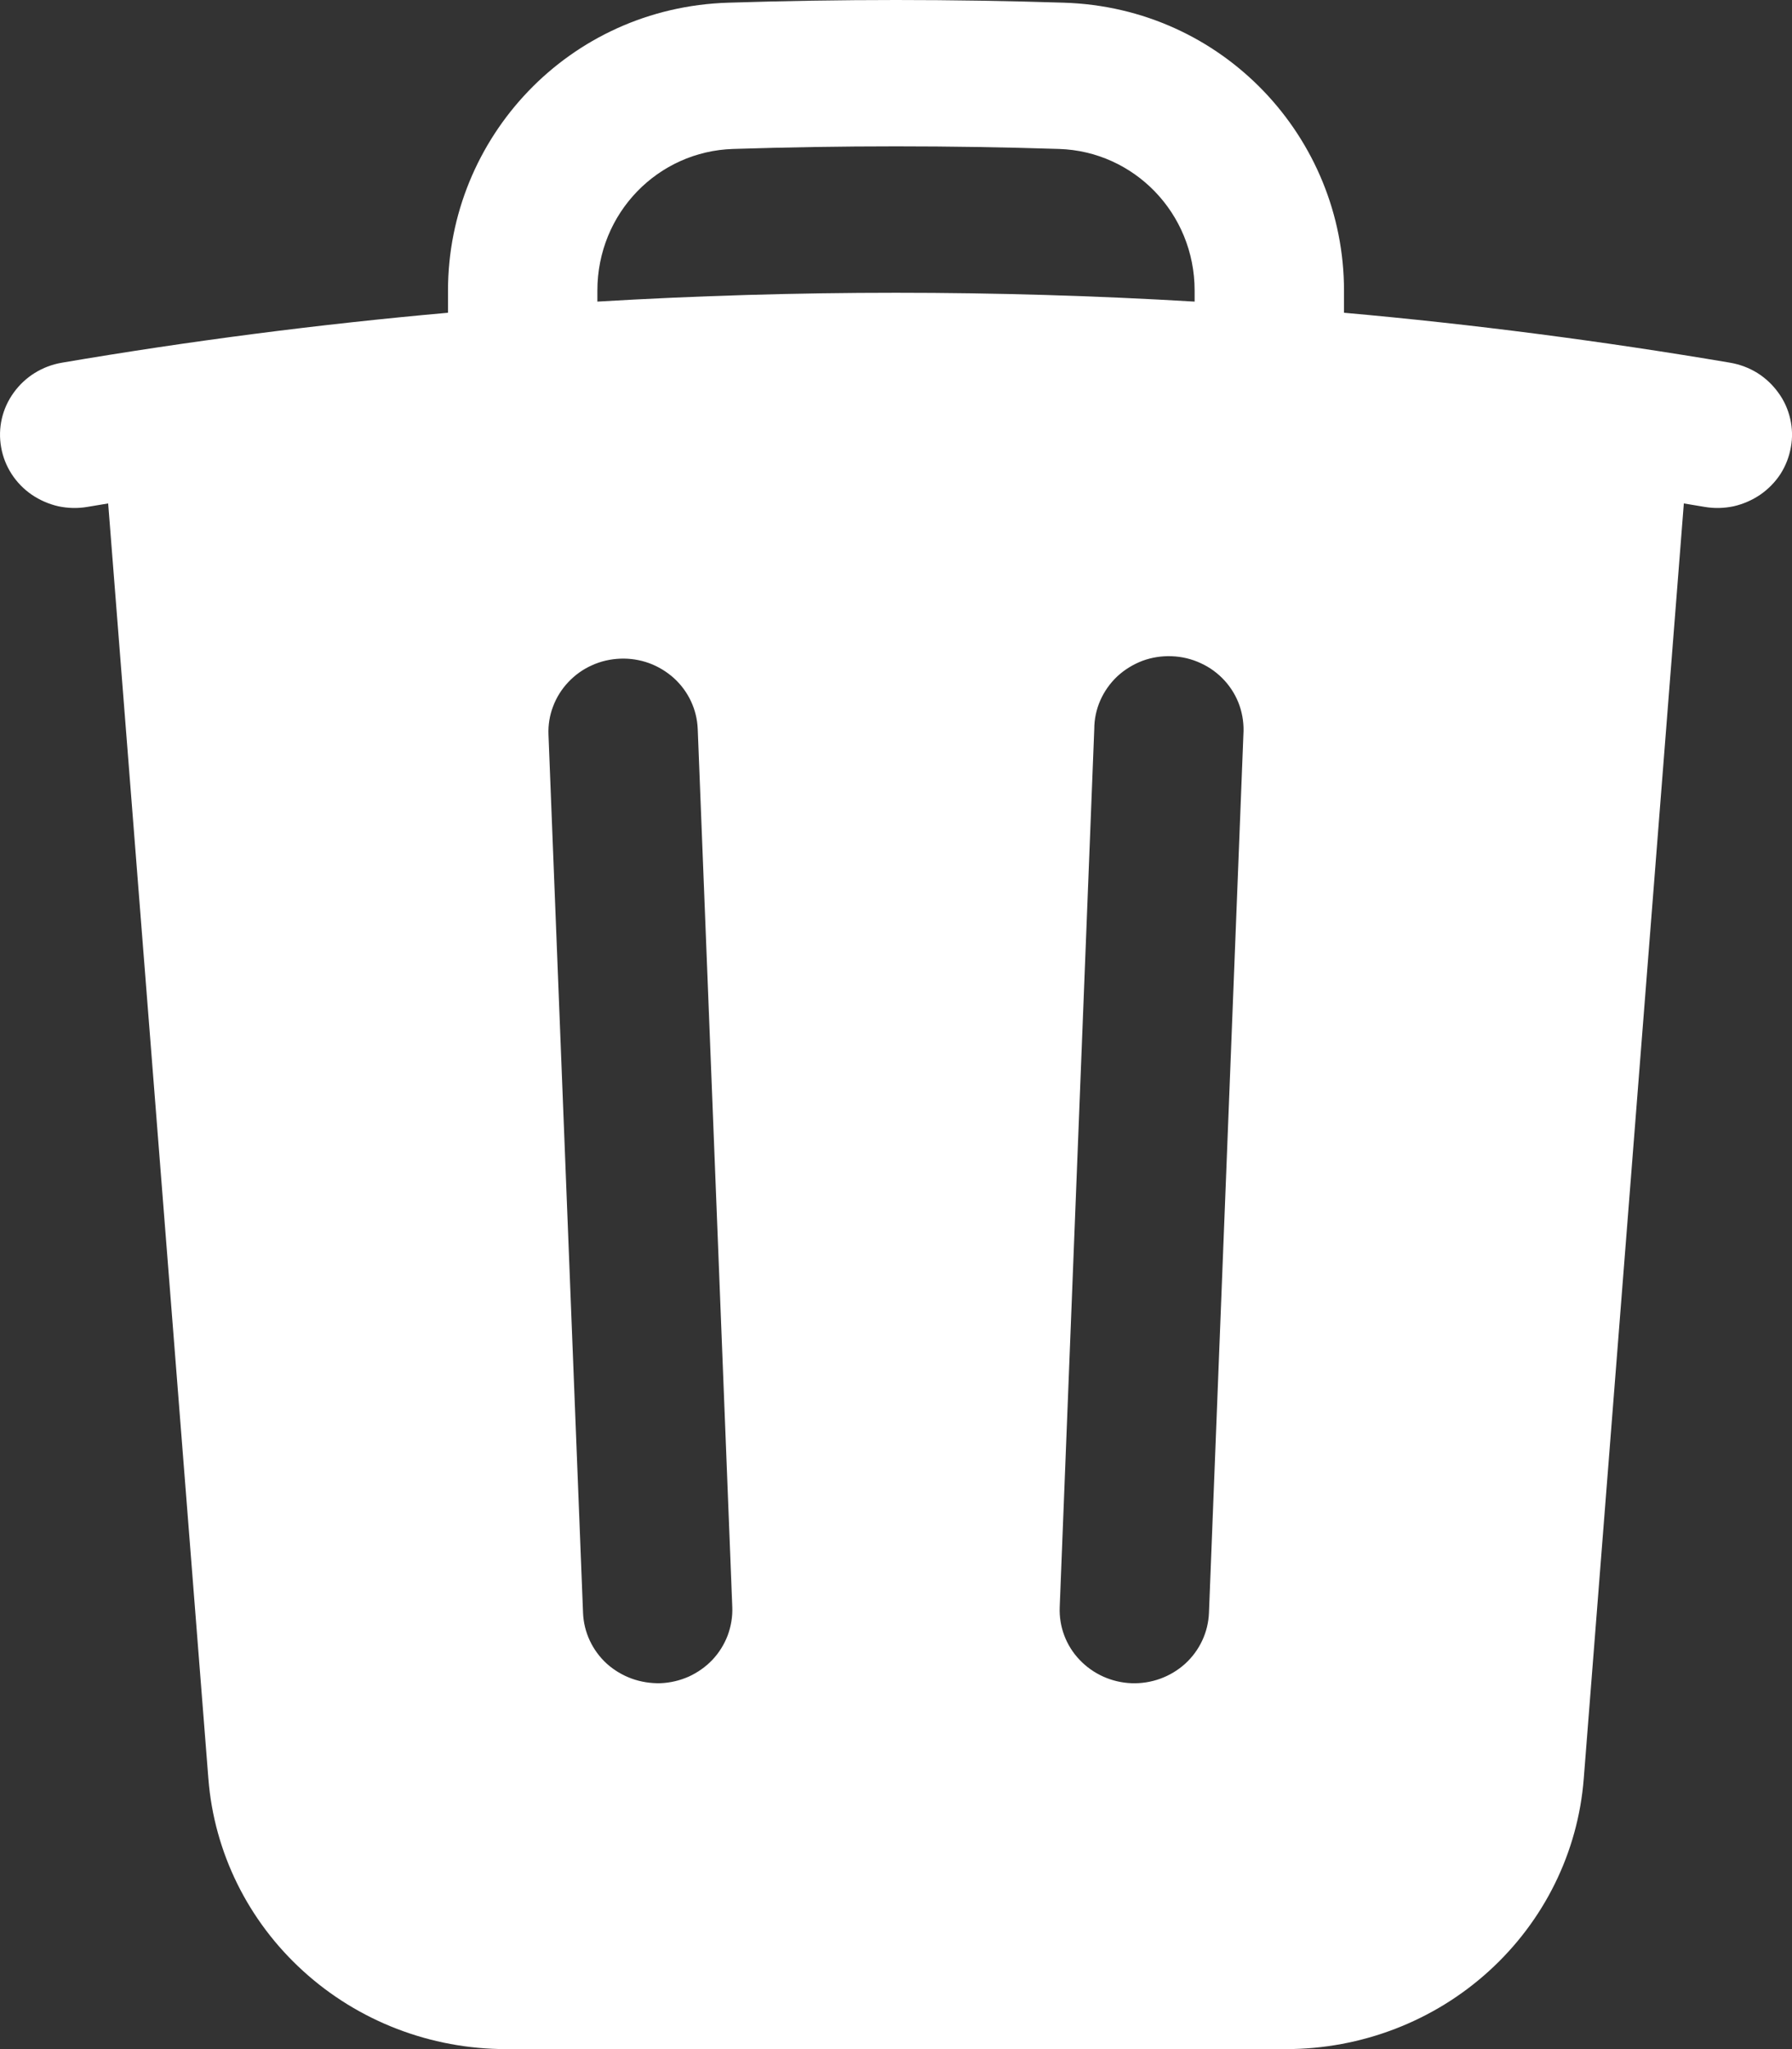 <svg width="14" height="16" viewBox="0 0 14 16" fill="none" xmlns="http://www.w3.org/2000/svg">
<rect x="0" y="0" width="14" height="16" fill="#333333" stroke="none"/>
<path fill-rule="evenodd" clip-rule="evenodd" d="M10.5 2.269V2.442C11.51 2.532 12.517 2.663 13.516 2.832C13.592 2.845 13.664 2.872 13.729 2.912C13.793 2.952 13.849 3.005 13.893 3.066C13.938 3.127 13.969 3.196 13.986 3.27C14.003 3.343 14.005 3.419 13.991 3.493C13.978 3.566 13.951 3.637 13.91 3.701C13.869 3.764 13.815 3.819 13.753 3.862C13.69 3.905 13.619 3.936 13.545 3.953C13.47 3.969 13.393 3.971 13.317 3.958L13.155 3.931L12.373 13.889C12.328 14.464 12.063 15 11.632 15.391C11.201 15.783 10.634 16 10.047 16H3.954C3.366 16 2.8 15.783 2.369 15.391C1.938 15 1.673 14.464 1.628 13.889L0.845 3.931L0.683 3.958C0.607 3.971 0.53 3.969 0.455 3.953C0.381 3.936 0.31 3.905 0.247 3.862C0.121 3.775 0.035 3.642 0.009 3.493C-0.018 3.343 0.017 3.19 0.107 3.066C0.196 2.942 0.331 2.858 0.484 2.832C1.483 2.662 2.49 2.532 3.5 2.442V2.269C3.5 1.077 4.443 0.059 5.69 0.021C6.563 -0.007 7.437 -0.007 8.311 0.021C9.557 0.059 10.5 1.077 10.5 2.269ZM5.728 1.163C6.576 1.136 7.425 1.136 8.273 1.163C8.859 1.181 9.333 1.664 9.333 2.269V2.355C7.779 2.263 6.221 2.263 4.667 2.355V2.269C4.667 1.664 5.14 1.181 5.728 1.163ZM5.451 5.692C5.448 5.617 5.43 5.543 5.398 5.475C5.366 5.407 5.321 5.346 5.265 5.295C5.208 5.244 5.142 5.204 5.071 5.178C4.999 5.152 4.922 5.14 4.846 5.143C4.769 5.146 4.694 5.163 4.624 5.195C4.554 5.226 4.492 5.271 4.44 5.326C4.388 5.381 4.347 5.446 4.321 5.516C4.294 5.586 4.282 5.661 4.285 5.736L4.555 12.594C4.561 12.745 4.628 12.888 4.741 12.991C4.798 13.042 4.864 13.081 4.935 13.107C5.007 13.133 5.084 13.145 5.16 13.143C5.237 13.14 5.312 13.122 5.382 13.091C5.451 13.059 5.514 13.015 5.566 12.96C5.618 12.905 5.658 12.84 5.685 12.77C5.711 12.699 5.724 12.624 5.721 12.549L5.451 5.692ZM9.714 5.736C9.719 5.66 9.709 5.583 9.684 5.51C9.659 5.438 9.619 5.371 9.567 5.314C9.515 5.257 9.451 5.21 9.38 5.178C9.309 5.145 9.233 5.127 9.154 5.124C9.076 5.121 8.998 5.133 8.925 5.16C8.852 5.188 8.785 5.229 8.728 5.282C8.672 5.335 8.627 5.399 8.596 5.469C8.565 5.54 8.549 5.615 8.549 5.692L8.279 12.549C8.273 12.701 8.328 12.849 8.434 12.96C8.539 13.071 8.685 13.137 8.839 13.143C8.994 13.149 9.145 13.094 9.259 12.991C9.372 12.888 9.439 12.745 9.445 12.594L9.714 5.736Z" fill="white" style="fill:white;fill-opacity:1;"/>
</svg>
